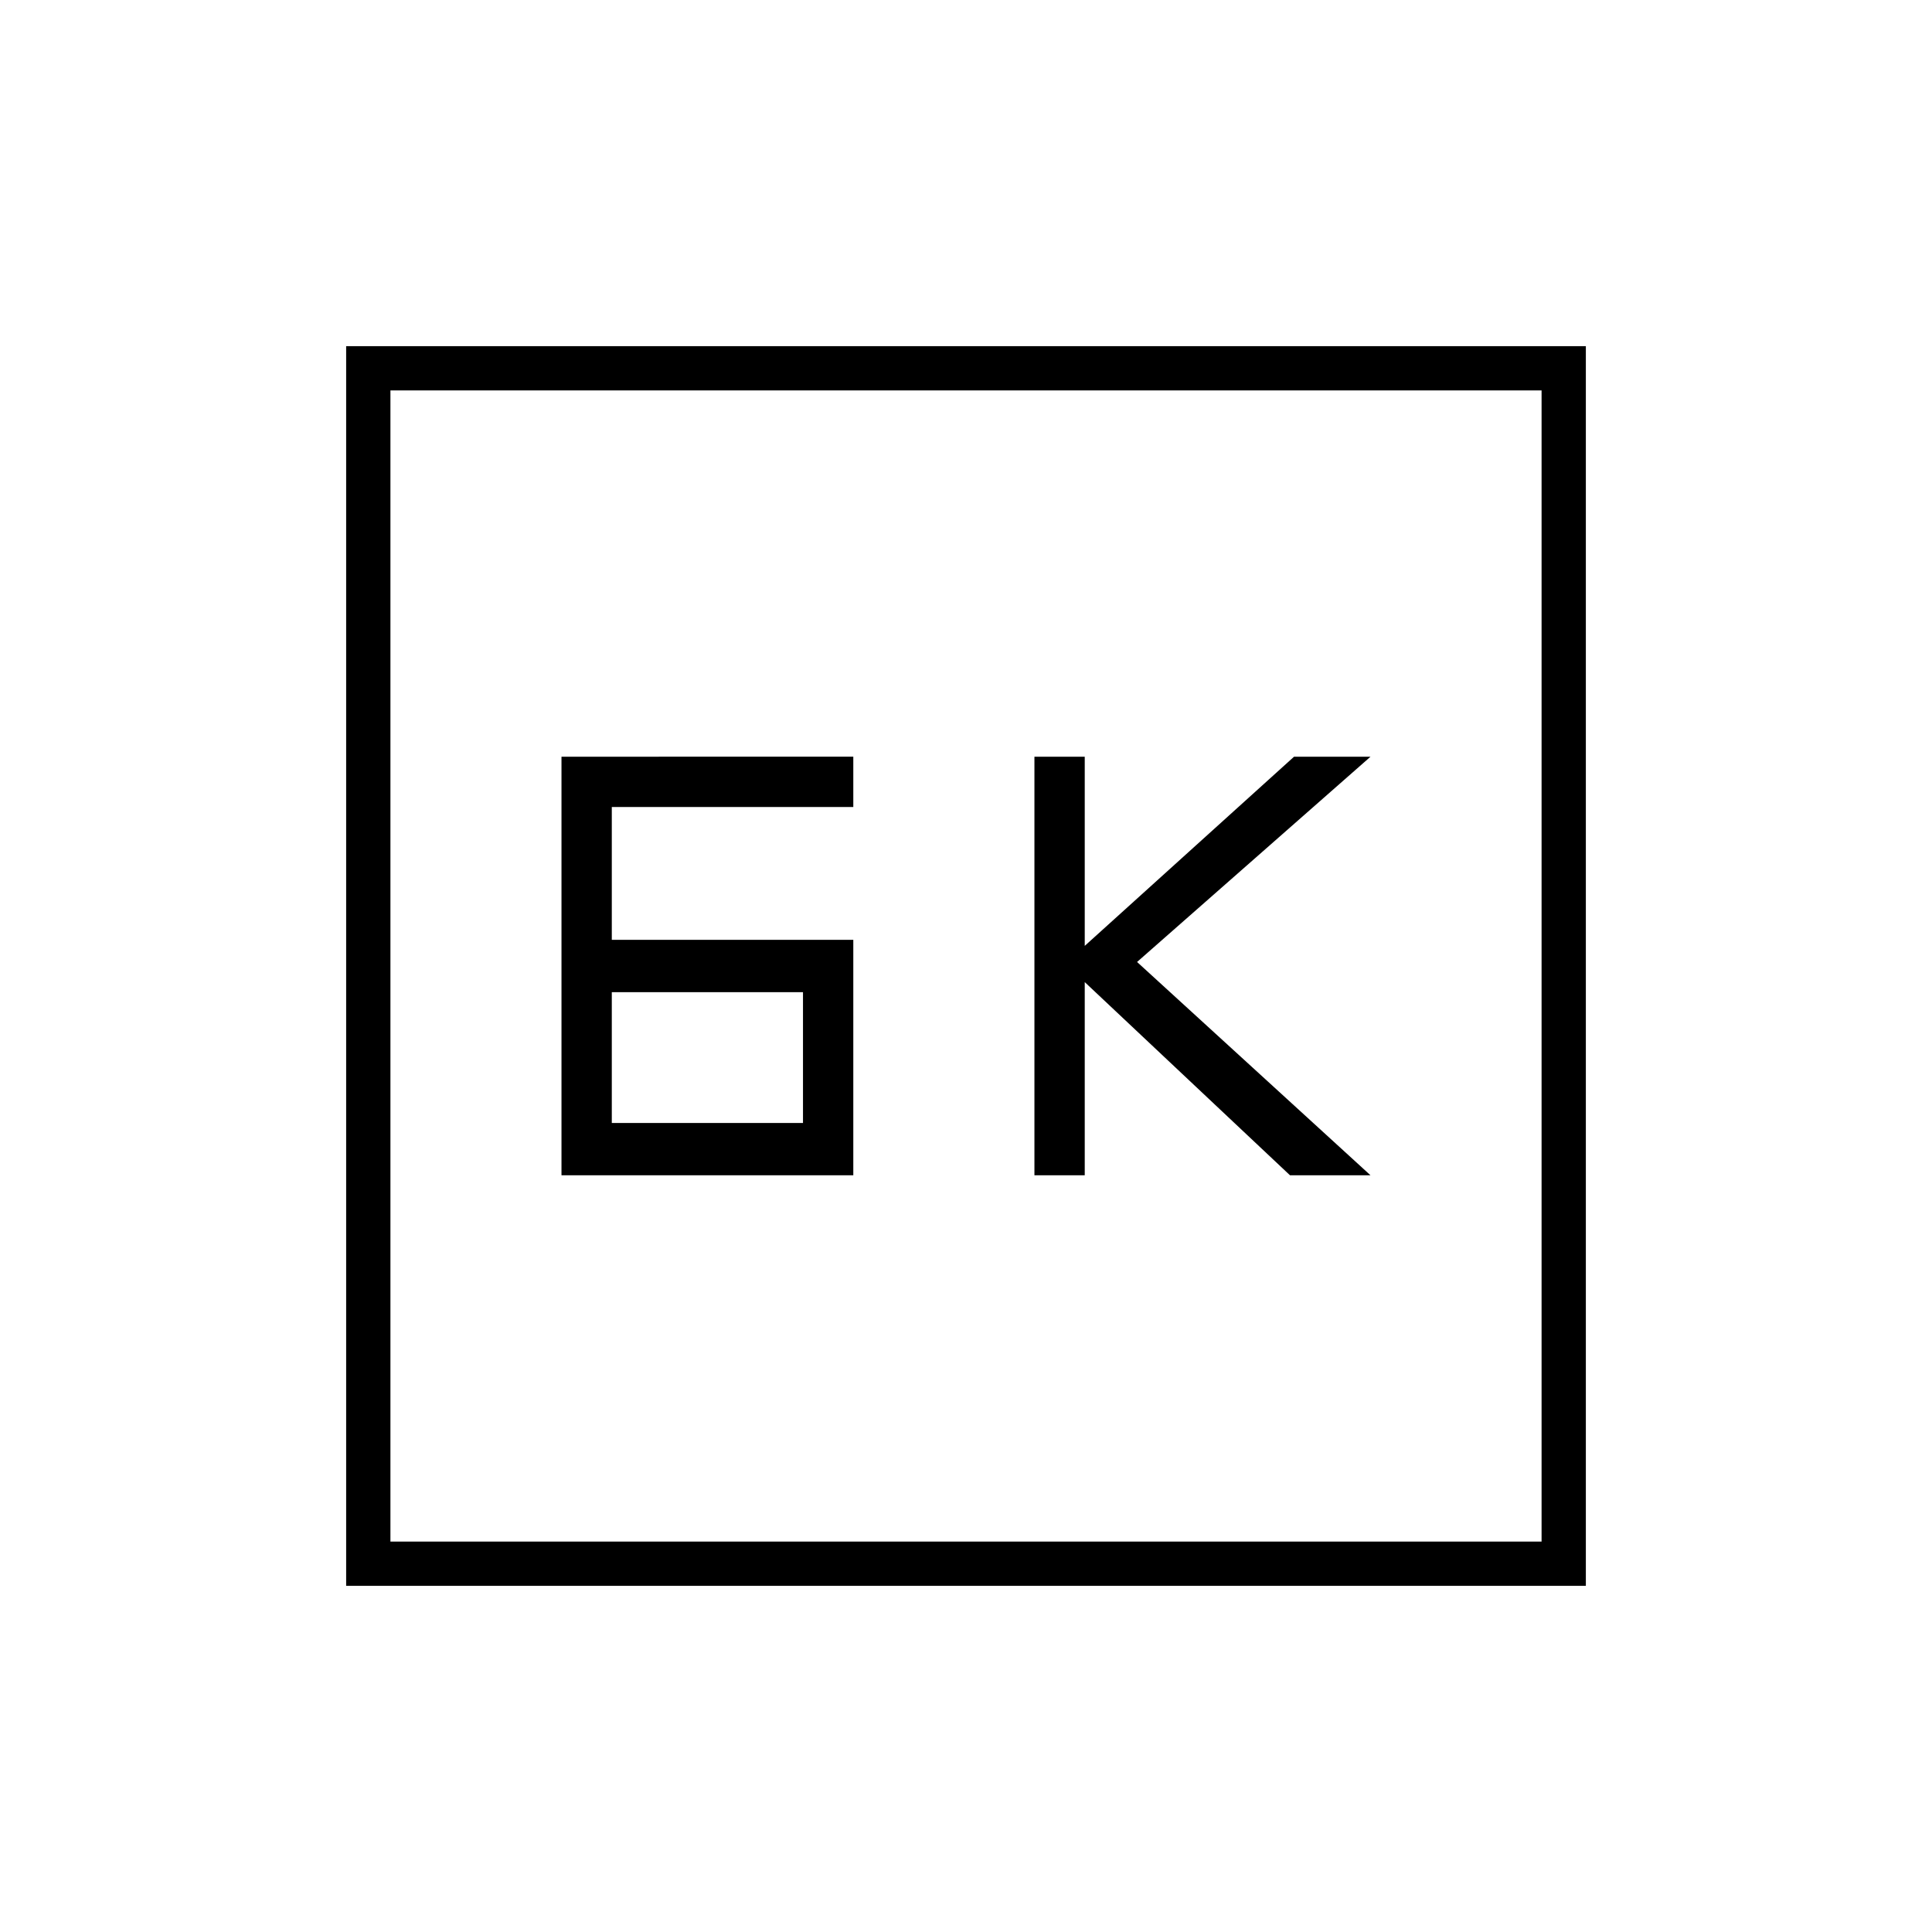 <svg xmlns="http://www.w3.org/2000/svg" width="48" height="48" viewBox="0 -960 960 960"><path d="M514-376h25v-96l102 96h40L565-482l116-102h-38l-104 94v-94h-25v208Zm-235 0h145v-117H304v-66h120v-25H279v208Zm25-26v-65h95v65h-95ZM172-172v-616h616v616H172Zm22-22h572v-572H194v572Zm0 0v-572 572Z"/></svg>
